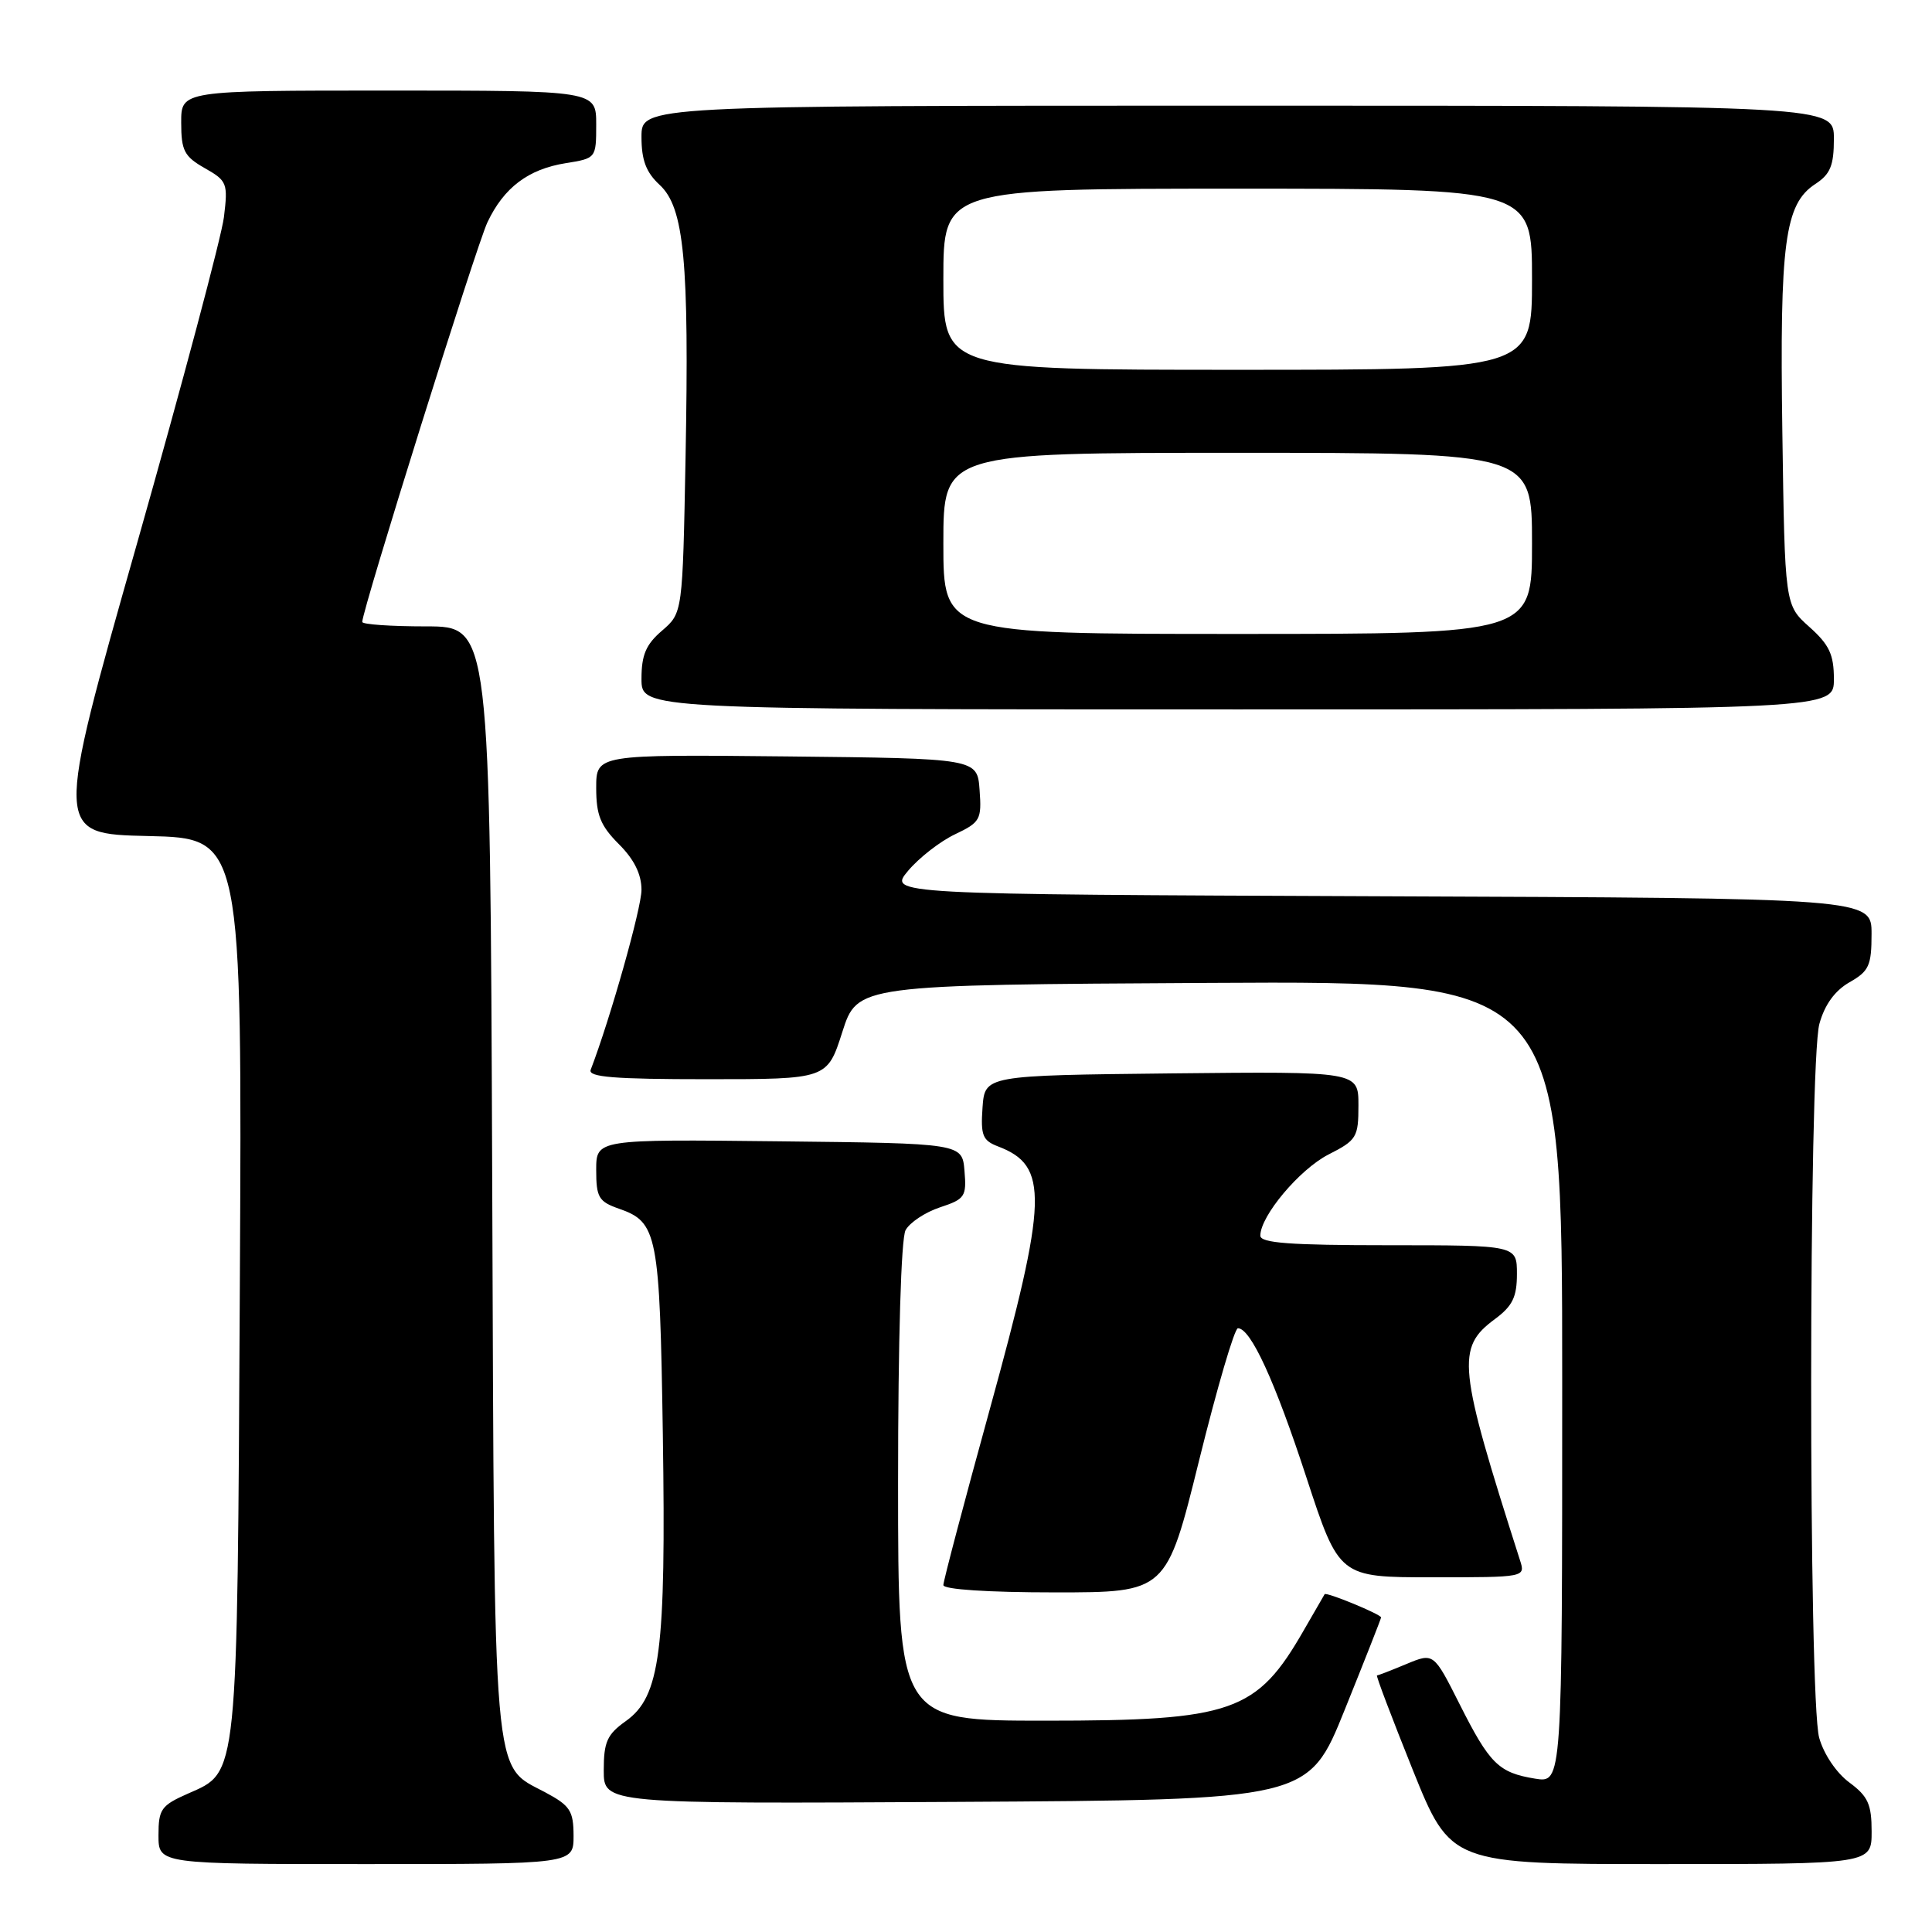 <?xml version="1.0" encoding="UTF-8" standalone="no"?>
<!DOCTYPE svg PUBLIC "-//W3C//DTD SVG 1.1//EN" "http://www.w3.org/Graphics/SVG/1.1/DTD/svg11.dtd" >
<svg xmlns="http://www.w3.org/2000/svg" xmlns:xlink="http://www.w3.org/1999/xlink" version="1.1" viewBox="0 0 256 256">
 <g >
 <path fill="currentColor"
d=" M 76.00 243.25 C 75.99 239.94 75.55 239.26 72.26 237.50 C 65.19 233.72 65.53 237.61 65.22 156.25 C 64.94 83.00 64.94 83.00 56.47 83.00 C 51.81 83.00 48.00 82.74 48.00 82.41 C 48.00 80.84 63.14 32.50 64.59 29.45 C 66.77 24.85 70.00 22.41 74.97 21.62 C 78.98 20.98 79.00 20.96 79.00 16.49 C 79.00 12.00 79.00 12.00 51.50 12.00 C 24.00 12.00 24.00 12.00 24.01 16.25 C 24.01 19.96 24.41 20.73 27.13 22.28 C 30.10 23.96 30.22 24.28 29.67 28.78 C 29.35 31.37 24.17 50.82 18.16 72.00 C 7.23 110.50 7.23 110.50 19.66 110.78 C 32.09 111.06 32.09 111.06 31.78 170.28 C 31.43 236.29 31.59 234.71 24.91 237.66 C 21.35 239.23 21.00 239.73 21.00 243.19 C 21.00 247.00 21.00 247.00 48.50 247.00 C 76.00 247.00 76.00 247.00 76.00 243.25 Z  M 248.00 242.69 C 248.00 239.07 247.52 238.02 245.05 236.19 C 243.33 234.92 241.66 232.44 241.05 230.26 C 239.62 225.10 239.64 140.83 241.08 135.66 C 241.78 133.12 243.13 131.27 245.06 130.16 C 247.65 128.69 247.99 127.95 247.99 123.76 C 248.00 119.01 248.00 119.01 182.85 118.76 C 117.71 118.50 117.71 118.50 120.34 115.37 C 121.79 113.65 124.58 111.48 126.54 110.55 C 129.89 108.96 130.09 108.60 129.80 104.68 C 129.50 100.50 129.50 100.50 104.25 100.23 C 79.00 99.97 79.00 99.97 79.00 104.41 C 79.00 108.01 79.57 109.41 82.00 111.85 C 84.03 113.87 85.00 115.84 85.00 117.91 C 85.00 120.34 80.87 134.97 78.27 141.75 C 77.89 142.72 81.35 143.00 93.70 143.00 C 109.61 143.00 109.61 143.00 111.61 136.75 C 113.61 130.50 113.61 130.50 160.31 130.24 C 207.00 129.98 207.00 129.98 207.00 183.12 C 207.00 236.26 207.00 236.26 203.41 235.68 C 198.57 234.89 197.40 233.74 193.40 225.80 C 189.97 218.99 189.97 218.99 186.36 220.49 C 184.38 221.32 182.62 222.00 182.46 222.00 C 182.29 222.00 184.43 227.62 187.19 234.50 C 192.23 247.00 192.23 247.00 220.11 247.00 C 248.00 247.00 248.00 247.00 248.00 242.69 Z  M 178.18 226.56 C 180.83 219.99 183.00 214.48 183.00 214.32 C 183.00 213.91 175.73 210.91 175.52 211.24 C 175.43 211.38 174.19 213.53 172.77 216.00 C 166.53 226.88 163.34 228.00 138.53 228.00 C 119.00 228.00 119.00 228.00 119.00 196.43 C 119.00 177.47 119.40 164.13 119.99 163.01 C 120.54 161.99 122.59 160.63 124.55 159.98 C 127.86 158.89 128.09 158.55 127.80 155.15 C 127.50 151.50 127.50 151.50 103.25 151.23 C 79.00 150.96 79.00 150.96 79.00 155.03 C 79.00 158.66 79.33 159.22 82.02 160.16 C 87.13 161.94 87.42 163.46 87.83 190.11 C 88.26 218.83 87.49 224.80 82.93 228.05 C 80.44 229.82 80.00 230.81 80.00 234.58 C 80.00 239.02 80.00 239.02 126.68 238.76 C 173.37 238.50 173.37 238.50 178.18 226.56 Z  M 158.89 193.50 C 161.27 183.88 163.58 176.00 164.03 176.00 C 165.72 176.00 168.92 182.96 173.10 195.75 C 177.44 209.00 177.44 209.00 189.79 209.00 C 202.13 209.00 202.13 209.00 201.41 206.75 C 193.18 181.03 192.92 178.60 198.09 174.78 C 200.42 173.05 201.00 171.86 201.00 168.81 C 201.00 165.00 201.00 165.00 184.00 165.00 C 170.94 165.00 167.00 164.71 167.00 163.73 C 167.00 161.13 172.20 154.94 176.03 152.98 C 179.77 151.08 180.00 150.70 180.00 146.46 C 180.00 141.97 180.00 141.97 155.25 142.23 C 130.50 142.50 130.50 142.50 130.19 146.75 C 129.93 150.44 130.20 151.12 132.23 151.90 C 138.99 154.47 138.86 158.74 131.14 186.78 C 127.76 199.04 125.00 209.50 125.00 210.03 C 125.00 210.61 130.91 211.00 139.78 211.00 C 154.56 211.00 154.56 211.00 158.89 193.50 Z  M 243.00 89.99 C 243.00 86.72 242.39 85.43 239.75 83.07 C 236.50 80.17 236.50 80.17 236.17 57.24 C 235.81 32.12 236.48 27.04 240.54 24.38 C 242.53 23.08 243.00 21.94 243.00 18.38 C 243.00 14.00 243.00 14.00 164.00 14.00 C 85.00 14.00 85.00 14.00 85.00 18.14 C 85.00 21.22 85.61 22.84 87.41 24.50 C 90.66 27.51 91.33 34.60 90.84 60.60 C 90.45 81.21 90.45 81.21 87.73 83.56 C 85.59 85.39 85.00 86.78 85.00 89.95 C 85.00 94.00 85.00 94.00 164.00 94.00 C 243.00 94.00 243.00 94.00 243.00 89.99 Z  M 125.00 72.00 C 125.00 60.00 125.00 60.00 164.00 60.00 C 203.00 60.00 203.00 60.00 203.00 72.00 C 203.00 84.00 203.00 84.00 164.00 84.00 C 125.00 84.00 125.00 84.00 125.00 72.00 Z  M 125.00 37.00 C 125.00 25.00 125.00 25.00 164.00 25.00 C 203.00 25.00 203.00 25.00 203.00 37.00 C 203.00 49.00 203.00 49.00 164.00 49.00 C 125.00 49.00 125.00 49.00 125.00 37.00 Z "/>
</g>
</svg>